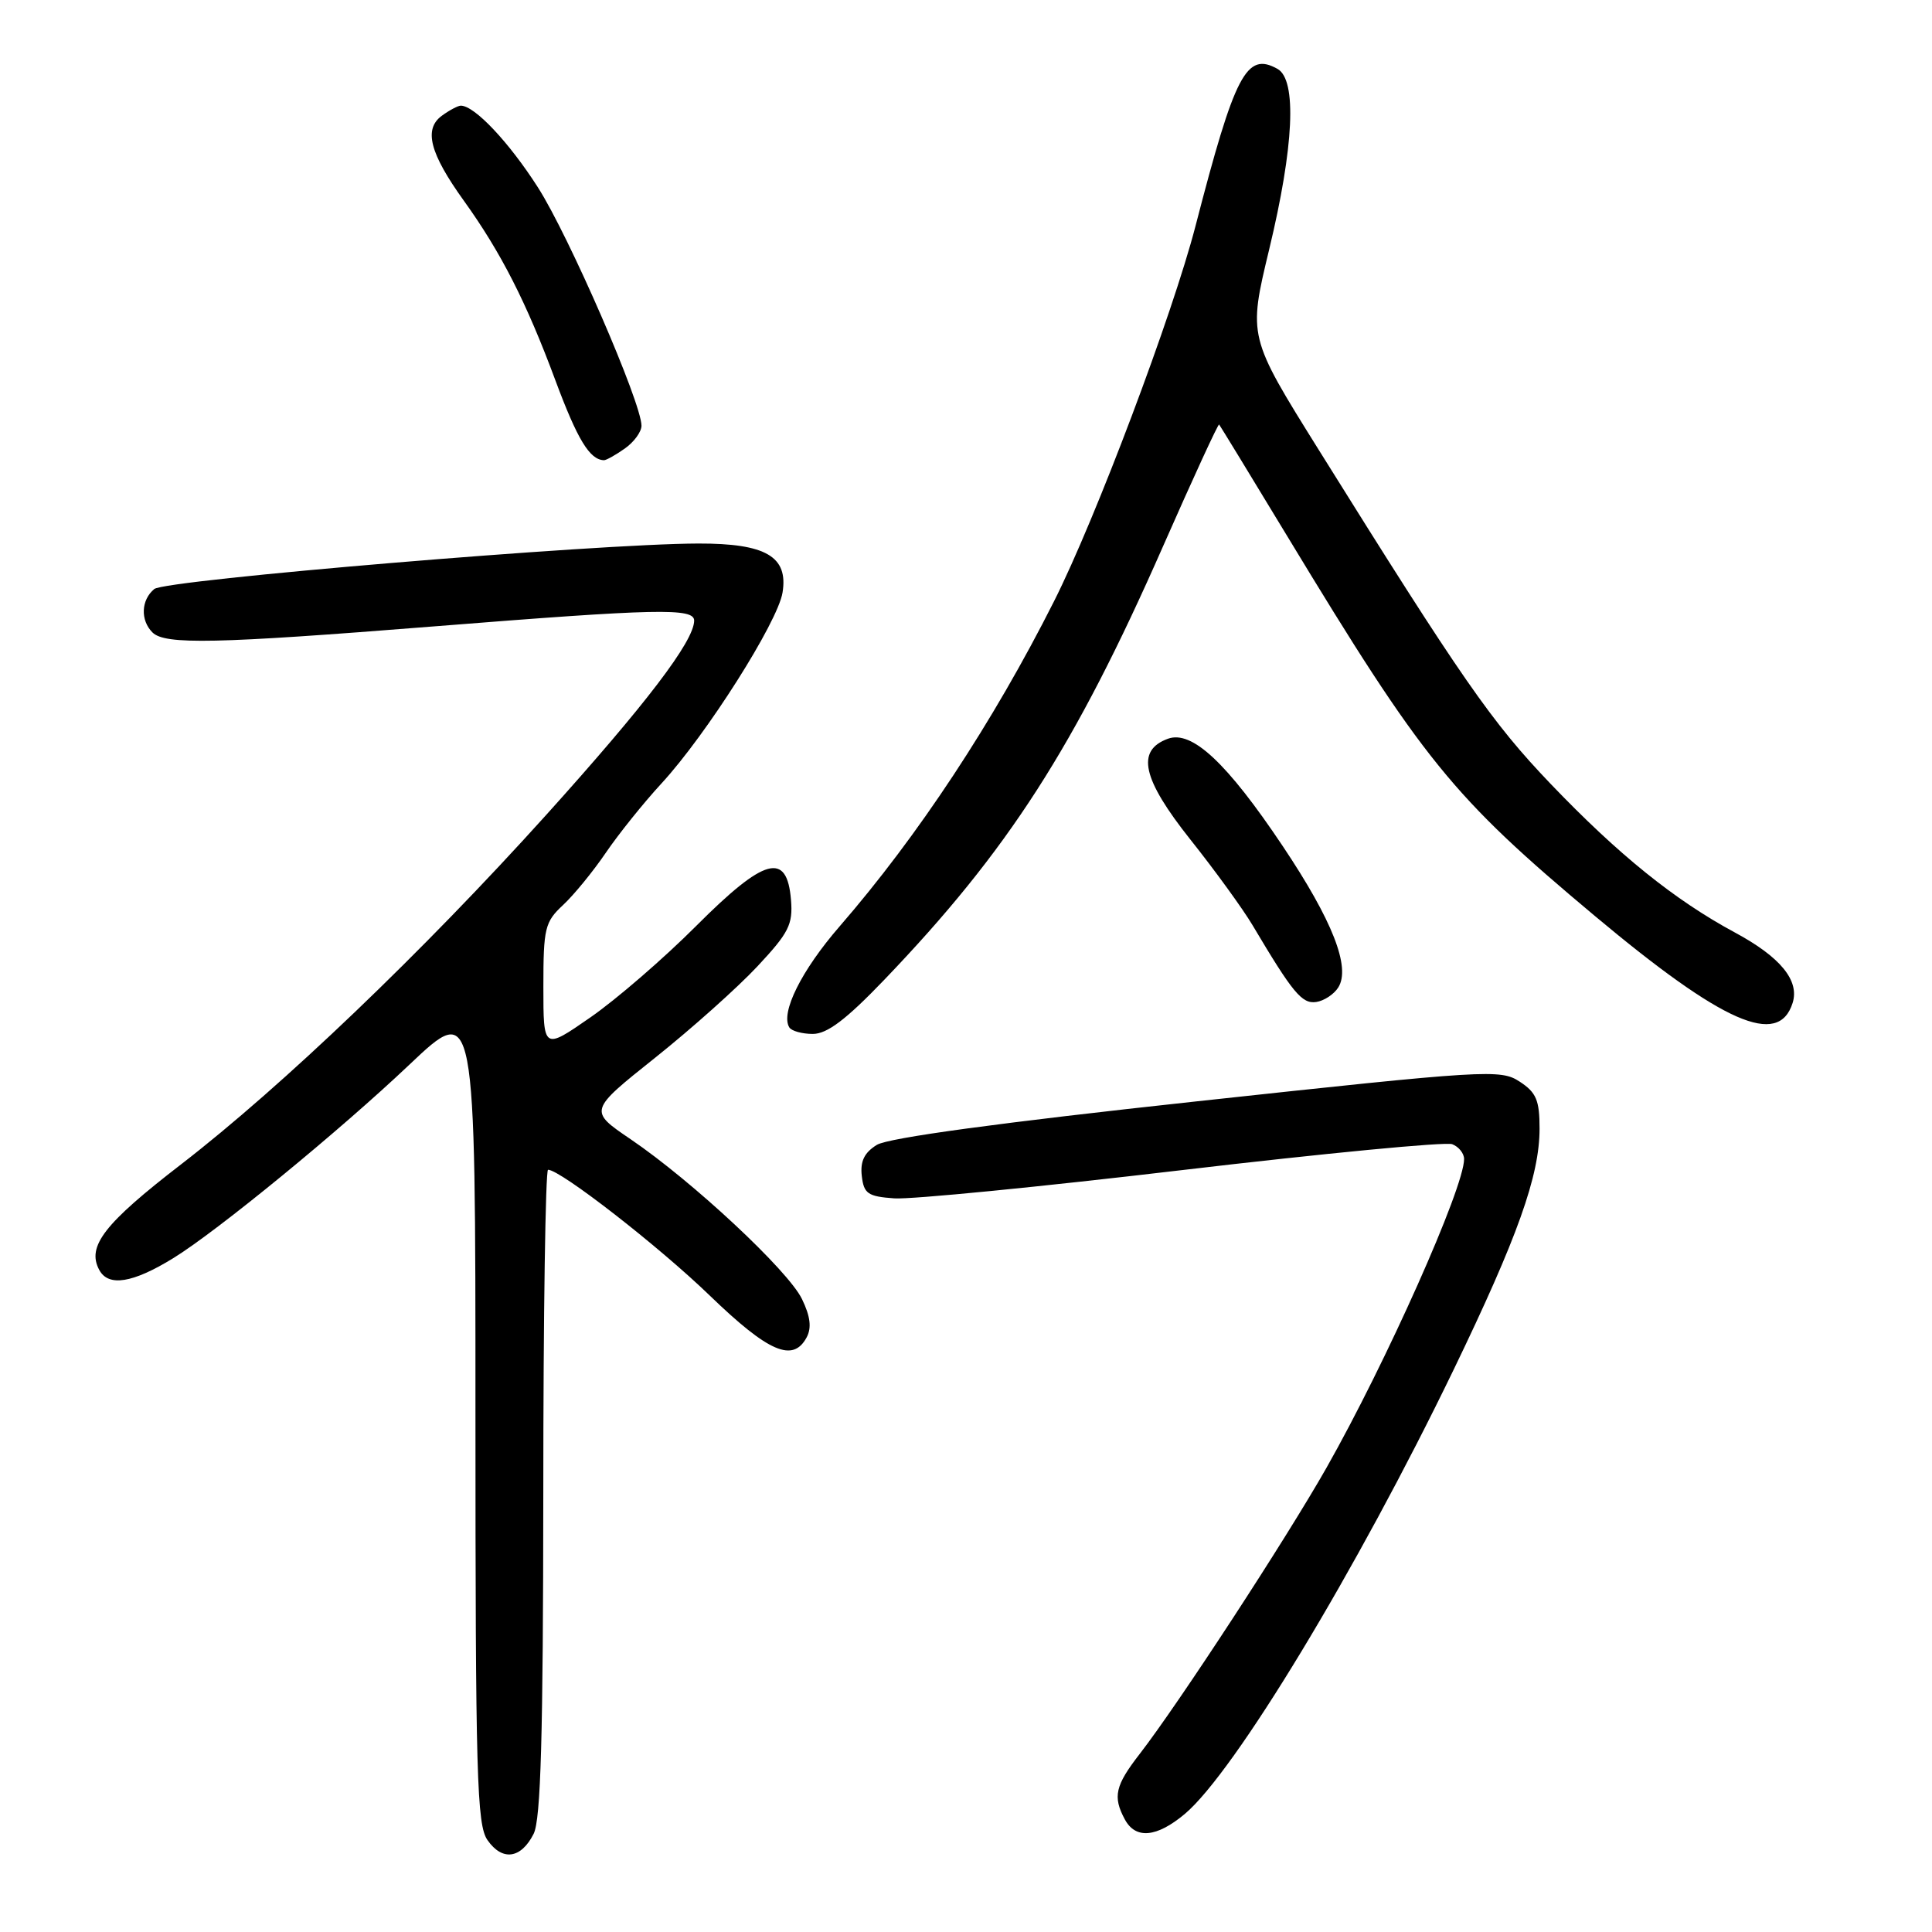 <?xml version="1.0" encoding="UTF-8" standalone="no"?>
<!DOCTYPE svg PUBLIC "-//W3C//DTD SVG 1.1//EN" "http://www.w3.org/Graphics/SVG/1.1/DTD/svg11.dtd" >
<svg xmlns="http://www.w3.org/2000/svg" xmlns:xlink="http://www.w3.org/1999/xlink" version="1.1" viewBox="0 0 256 256">
 <g >
 <path fill="currentColor"
d=" M 70.71 242.99 C 71.66 241.10 71.97 230.13 71.99 197.75 C 71.99 174.24 72.28 155.00 72.62 155.00 C 74.26 155.00 87.31 165.15 94.07 171.69 C 101.84 179.19 105.08 180.59 106.89 177.20 C 107.56 175.94 107.38 174.42 106.26 172.12 C 104.43 168.34 91.74 156.51 83.57 150.96 C 78.00 147.18 78.00 147.18 86.79 140.17 C 91.62 136.32 97.72 130.87 100.35 128.06 C 104.53 123.59 105.08 122.50 104.81 119.23 C 104.28 112.80 101.32 113.61 92.26 122.68 C 87.97 126.98 81.65 132.44 78.23 134.81 C 72.00 139.13 72.00 139.13 72.00 130.74 C 72.00 122.98 72.20 122.16 74.61 119.92 C 76.04 118.59 78.59 115.47 80.27 113.00 C 81.95 110.53 85.27 106.39 87.65 103.81 C 93.61 97.34 103.05 82.45 103.69 78.52 C 104.47 73.74 101.48 72.00 92.53 72.02 C 79.00 72.05 21.91 76.83 20.44 78.05 C 18.69 79.50 18.58 82.18 20.20 83.80 C 21.85 85.45 28.50 85.31 57.50 83.00 C 87.14 80.64 92.01 80.53 91.98 82.25 C 91.94 84.99 85.61 93.29 72.33 108.03 C 56.04 126.10 37.40 143.93 24.01 154.27 C 13.80 162.14 11.47 165.15 13.15 168.27 C 14.36 170.54 17.59 170.02 22.98 166.70 C 28.82 163.10 45.01 149.83 54.25 141.07 C 63.00 132.78 63.00 132.78 63.00 187.17 C 63.00 235.34 63.18 241.82 64.60 243.83 C 66.56 246.64 69.04 246.30 70.71 242.99 Z  M 157.00 240.35 C 163.58 234.81 179.76 208.07 192.61 181.50 C 201.08 163.97 204.00 155.79 204.00 149.55 C 204.00 145.79 203.57 144.76 201.36 143.32 C 198.83 141.66 197.08 141.76 158.61 145.93 C 132.46 148.76 117.70 150.77 116.19 151.70 C 114.52 152.73 113.97 153.88 114.19 155.81 C 114.46 158.17 114.99 158.54 118.50 158.79 C 120.70 158.95 137.88 157.26 156.67 155.04 C 175.47 152.82 191.55 151.28 192.42 151.61 C 193.29 151.94 194.00 152.83 194.00 153.58 C 194.00 157.38 183.68 180.53 175.76 194.50 C 170.41 203.93 156.18 225.73 151.02 232.40 C 147.76 236.60 147.43 238.07 149.04 241.07 C 150.47 243.74 153.27 243.48 157.00 240.35 Z  M 117.13 129.87 C 133.58 112.72 142.39 99.02 154.13 72.34 C 158.09 63.35 161.42 56.11 161.54 56.25 C 161.66 56.39 165.71 63.02 170.54 71.00 C 188.64 100.89 192.37 105.50 211.35 121.39 C 228.31 135.58 235.66 138.81 237.53 132.90 C 238.47 129.93 235.92 126.81 229.88 123.56 C 221.90 119.26 214.46 113.26 205.48 103.88 C 197.65 95.69 193.78 90.13 174.71 59.56 C 165.39 44.62 165.39 44.62 168.17 33.06 C 171.46 19.40 171.87 10.59 169.28 9.13 C 165.16 6.83 163.64 9.75 158.41 29.95 C 155.37 41.69 145.16 68.78 139.67 79.66 C 131.61 95.66 121.63 110.79 111.27 122.73 C 106.19 128.58 103.39 134.21 104.59 136.14 C 104.88 136.61 106.28 137.00 107.70 137.00 C 109.60 137.00 112.10 135.11 117.13 129.87 Z  M 177.33 130.84 C 179.00 128.18 176.56 121.96 169.98 112.13 C 162.58 101.07 157.93 96.72 154.75 97.89 C 150.50 99.45 151.34 103.20 157.75 111.27 C 160.99 115.34 164.68 120.43 165.96 122.58 C 171.30 131.57 172.51 133.04 174.40 132.77 C 175.44 132.62 176.76 131.75 177.33 130.84 Z  M 82.78 59.44 C 84.00 58.59 85.00 57.22 85.00 56.41 C 85.00 53.37 75.39 31.25 71.27 24.82 C 67.43 18.82 62.88 14.00 61.06 14.00 C 60.69 14.00 59.55 14.60 58.54 15.34 C 56.12 17.12 56.94 20.31 61.48 26.62 C 66.39 33.46 69.76 40.07 73.60 50.42 C 76.52 58.26 78.14 60.93 80.03 60.98 C 80.32 60.99 81.56 60.30 82.78 59.44 Z "/>
</g>
</svg>